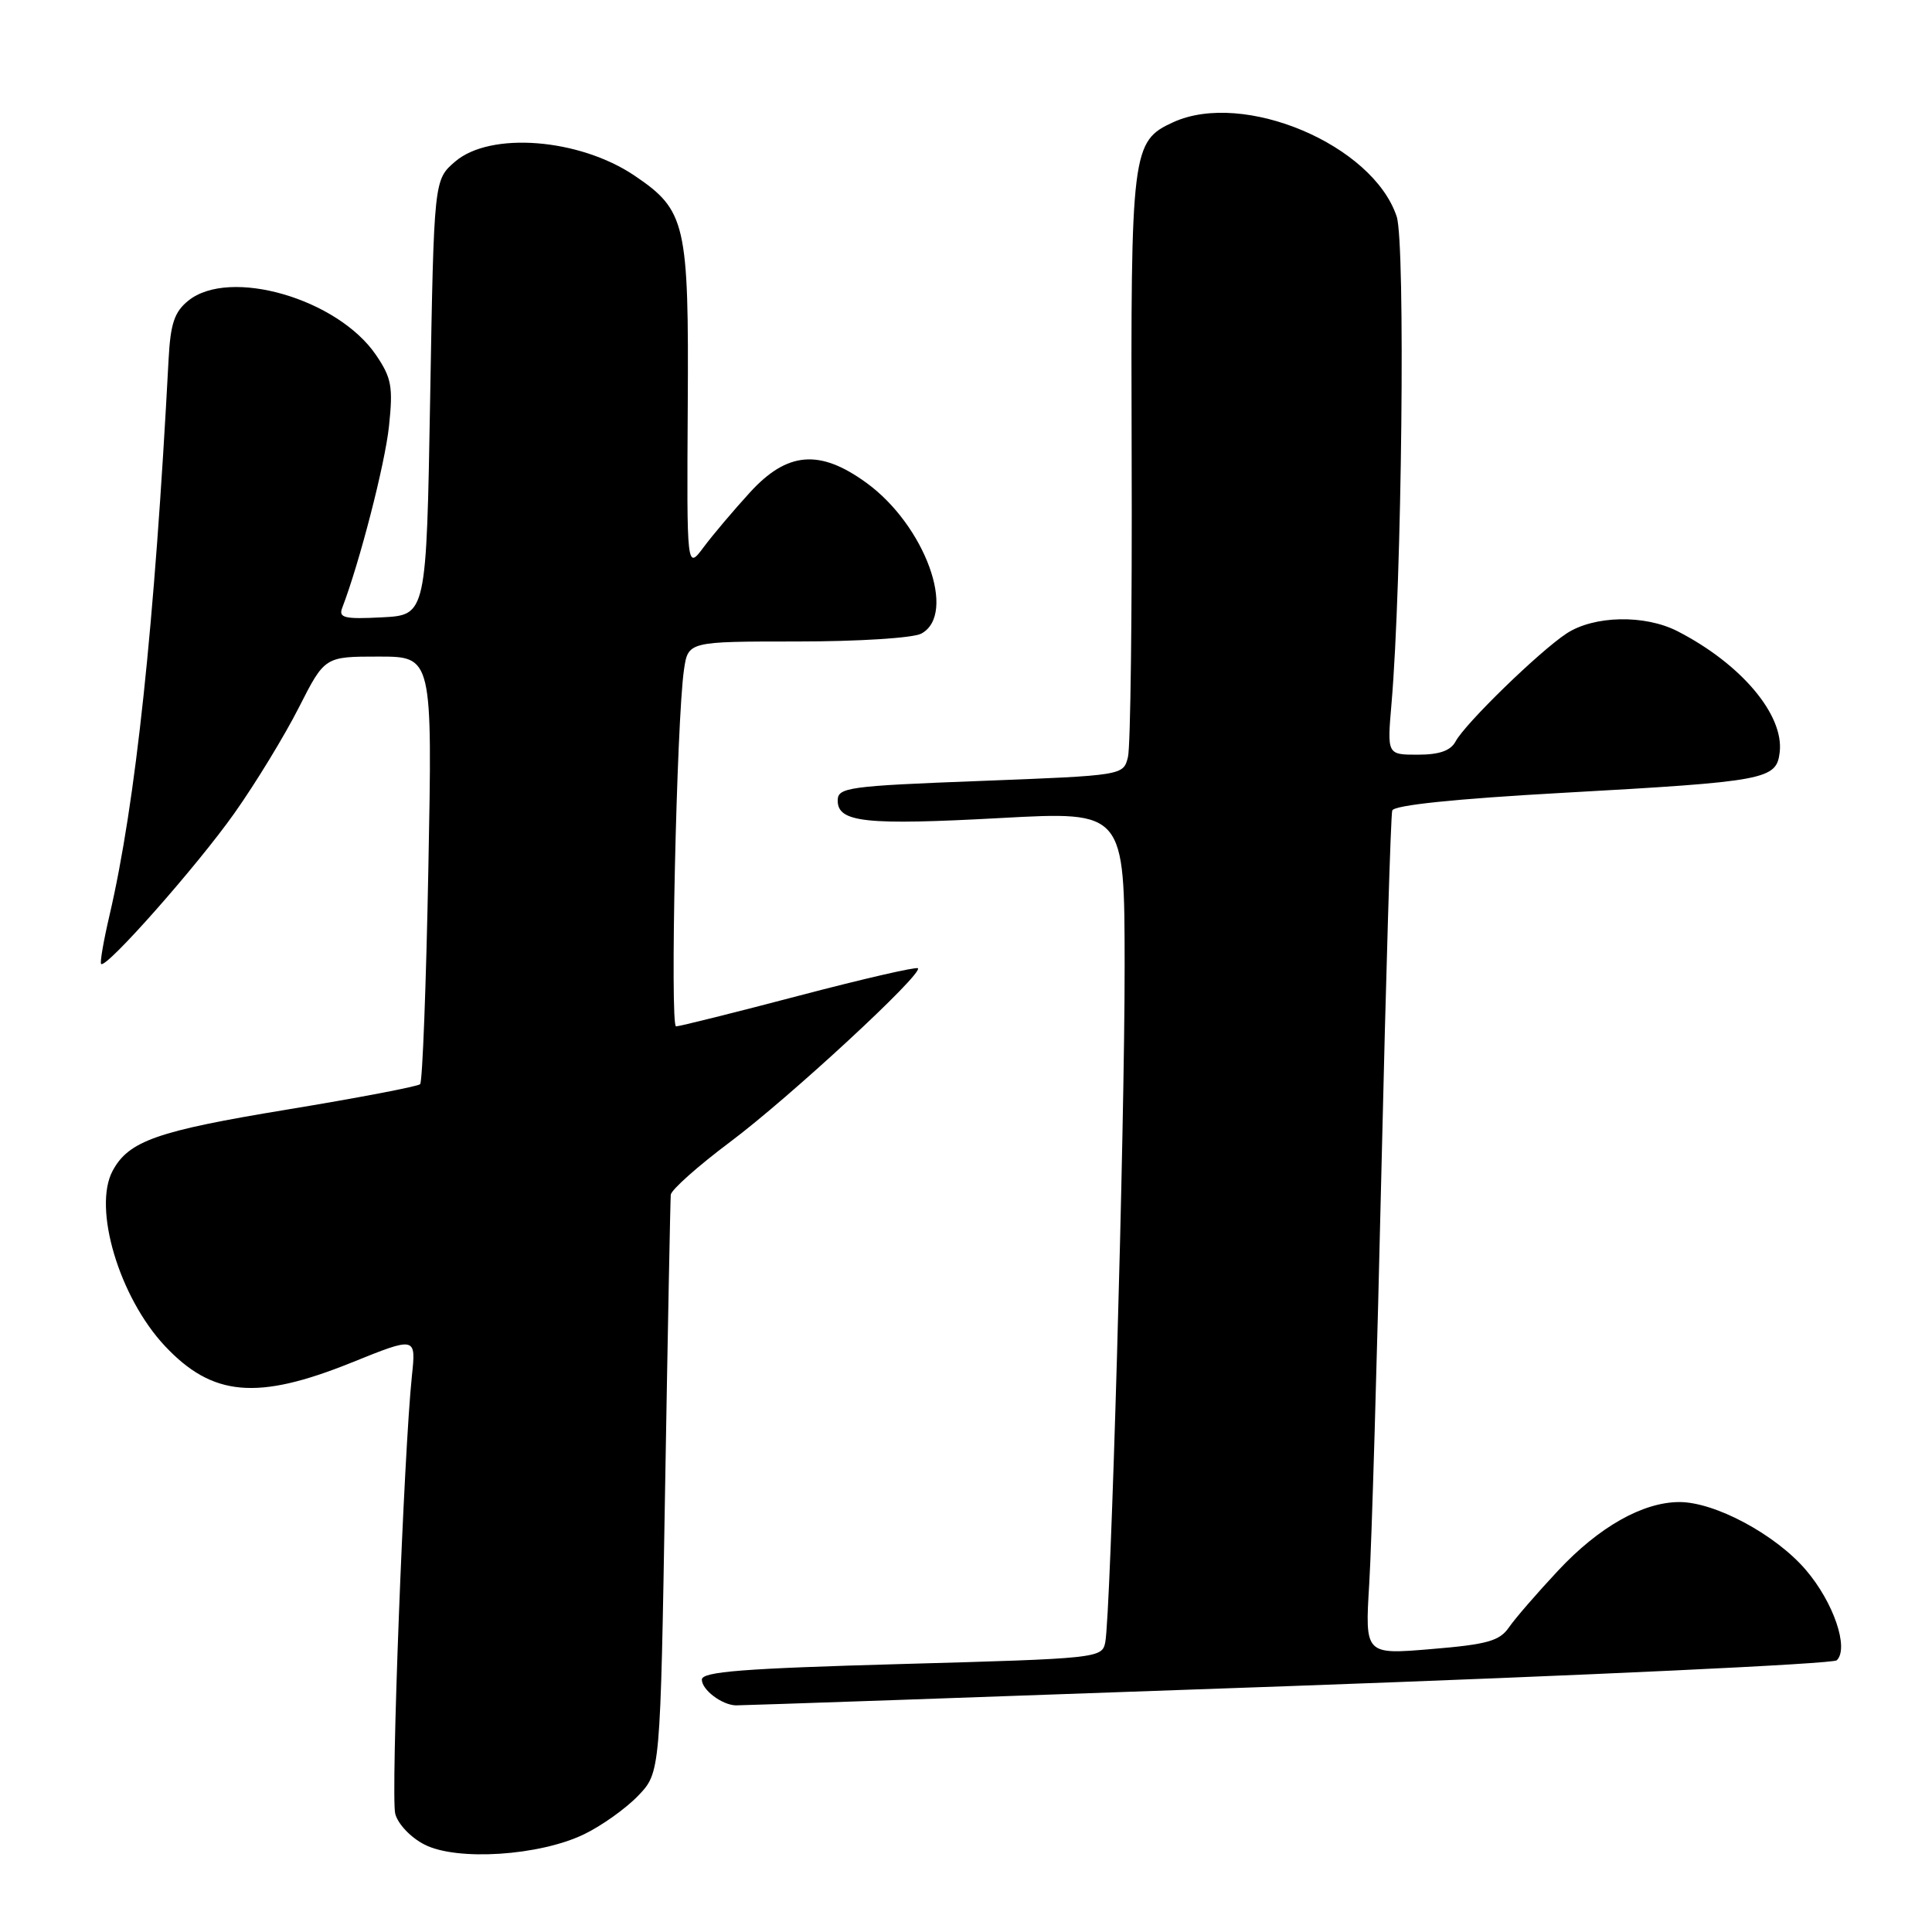 <?xml version="1.0" encoding="UTF-8" standalone="no"?>
<!DOCTYPE svg PUBLIC "-//W3C//DTD SVG 1.1//EN" "http://www.w3.org/Graphics/SVG/1.1/DTD/svg11.dtd" >
<svg xmlns="http://www.w3.org/2000/svg" xmlns:xlink="http://www.w3.org/1999/xlink" version="1.1" viewBox="0 0 256 256">
 <g >
 <path fill="currentColor"
d=" M 77.39 243.05 C 79.72 241.93 82.94 239.63 84.56 237.94 C 87.50 234.87 87.50 234.87 88.13 197.19 C 88.48 176.46 88.82 158.96 88.88 158.31 C 88.95 157.65 92.49 154.50 96.75 151.31 C 104.63 145.41 122.35 129.02 121.63 128.30 C 121.41 128.08 114.29 129.72 105.81 131.95 C 97.33 134.18 90.03 136.00 89.58 136.00 C 88.76 136.00 89.65 95.48 90.63 88.75 C 91.18 85.00 91.18 85.00 105.65 85.00 C 113.72 85.00 120.99 84.54 122.07 83.96 C 126.86 81.40 122.56 69.59 114.78 63.96 C 108.61 59.48 104.31 59.84 99.37 65.25 C 97.23 67.59 94.47 70.85 93.24 72.50 C 91.00 75.50 91.00 75.50 91.13 53.82 C 91.28 29.58 90.88 27.86 84.06 23.26 C 76.74 18.33 64.96 17.41 60.31 21.41 C 57.50 23.82 57.50 23.82 57.00 52.66 C 56.50 81.50 56.50 81.50 50.62 81.80 C 45.66 82.06 44.84 81.87 45.34 80.56 C 47.65 74.54 51.01 61.50 51.54 56.50 C 52.10 51.24 51.88 50.07 49.83 47.05 C 44.75 39.57 30.40 35.42 24.94 39.85 C 23.11 41.33 22.59 42.89 22.34 47.60 C 20.48 82.87 17.98 106.42 14.50 121.33 C 13.72 124.68 13.22 127.56 13.40 127.73 C 14.06 128.39 26.18 114.67 31.09 107.71 C 33.89 103.75 37.72 97.46 39.60 93.75 C 43.03 87.00 43.03 87.00 50.16 87.00 C 57.30 87.00 57.30 87.00 56.76 115.05 C 56.47 130.48 55.98 143.35 55.67 143.66 C 55.37 143.96 47.42 145.48 38.01 147.03 C 20.81 149.86 17.04 151.18 14.92 155.15 C 12.28 160.09 15.80 171.89 21.84 178.34 C 28.14 185.06 34.08 185.59 46.58 180.55 C 55.13 177.10 55.13 177.10 54.58 182.30 C 53.51 192.42 51.77 237.96 52.37 240.33 C 52.71 241.67 54.41 243.48 56.24 244.41 C 60.53 246.62 71.48 245.91 77.39 243.05 Z  M 170.50 223.43 C 210.10 222.01 242.89 220.47 243.38 220.00 C 245.03 218.39 242.96 212.32 239.29 208.03 C 235.26 203.32 227.22 199.01 222.50 199.03 C 217.66 199.05 211.86 202.33 206.46 208.11 C 203.69 211.07 200.75 214.46 199.94 215.64 C 198.70 217.44 197.05 217.90 189.66 218.51 C 180.86 219.25 180.86 219.25 181.43 209.87 C 181.75 204.72 182.48 179.80 183.06 154.50 C 183.65 129.20 184.28 108.00 184.48 107.40 C 184.70 106.69 192.78 105.85 207.16 105.05 C 234.09 103.55 235.39 103.30 235.82 99.67 C 236.40 94.72 230.72 87.98 222.30 83.65 C 217.95 81.41 211.20 81.55 207.56 83.95 C 203.93 86.35 194.14 95.87 192.87 98.25 C 192.21 99.48 190.71 100.00 187.86 100.00 C 183.80 100.00 183.80 100.00 184.38 93.25 C 185.76 77.21 186.24 32.26 185.07 28.70 C 181.92 19.18 164.80 11.94 155.47 16.19 C 149.97 18.70 149.82 19.87 149.95 60.55 C 150.02 81.07 149.80 98.96 149.46 100.31 C 148.85 102.75 148.85 102.75 129.92 103.48 C 112.33 104.15 111.00 104.34 111.00 106.08 C 111.00 108.98 114.69 109.37 132.64 108.39 C 149.00 107.50 149.00 107.50 149.02 128.00 C 149.03 149.53 147.18 213.98 146.45 217.63 C 146.03 219.71 145.47 219.77 119.51 220.49 C 98.42 221.08 93.00 221.50 93.00 222.56 C 93.00 223.91 95.64 225.91 97.50 225.97 C 98.05 225.99 130.90 224.85 170.50 223.43 Z "/>
</g>
</svg>